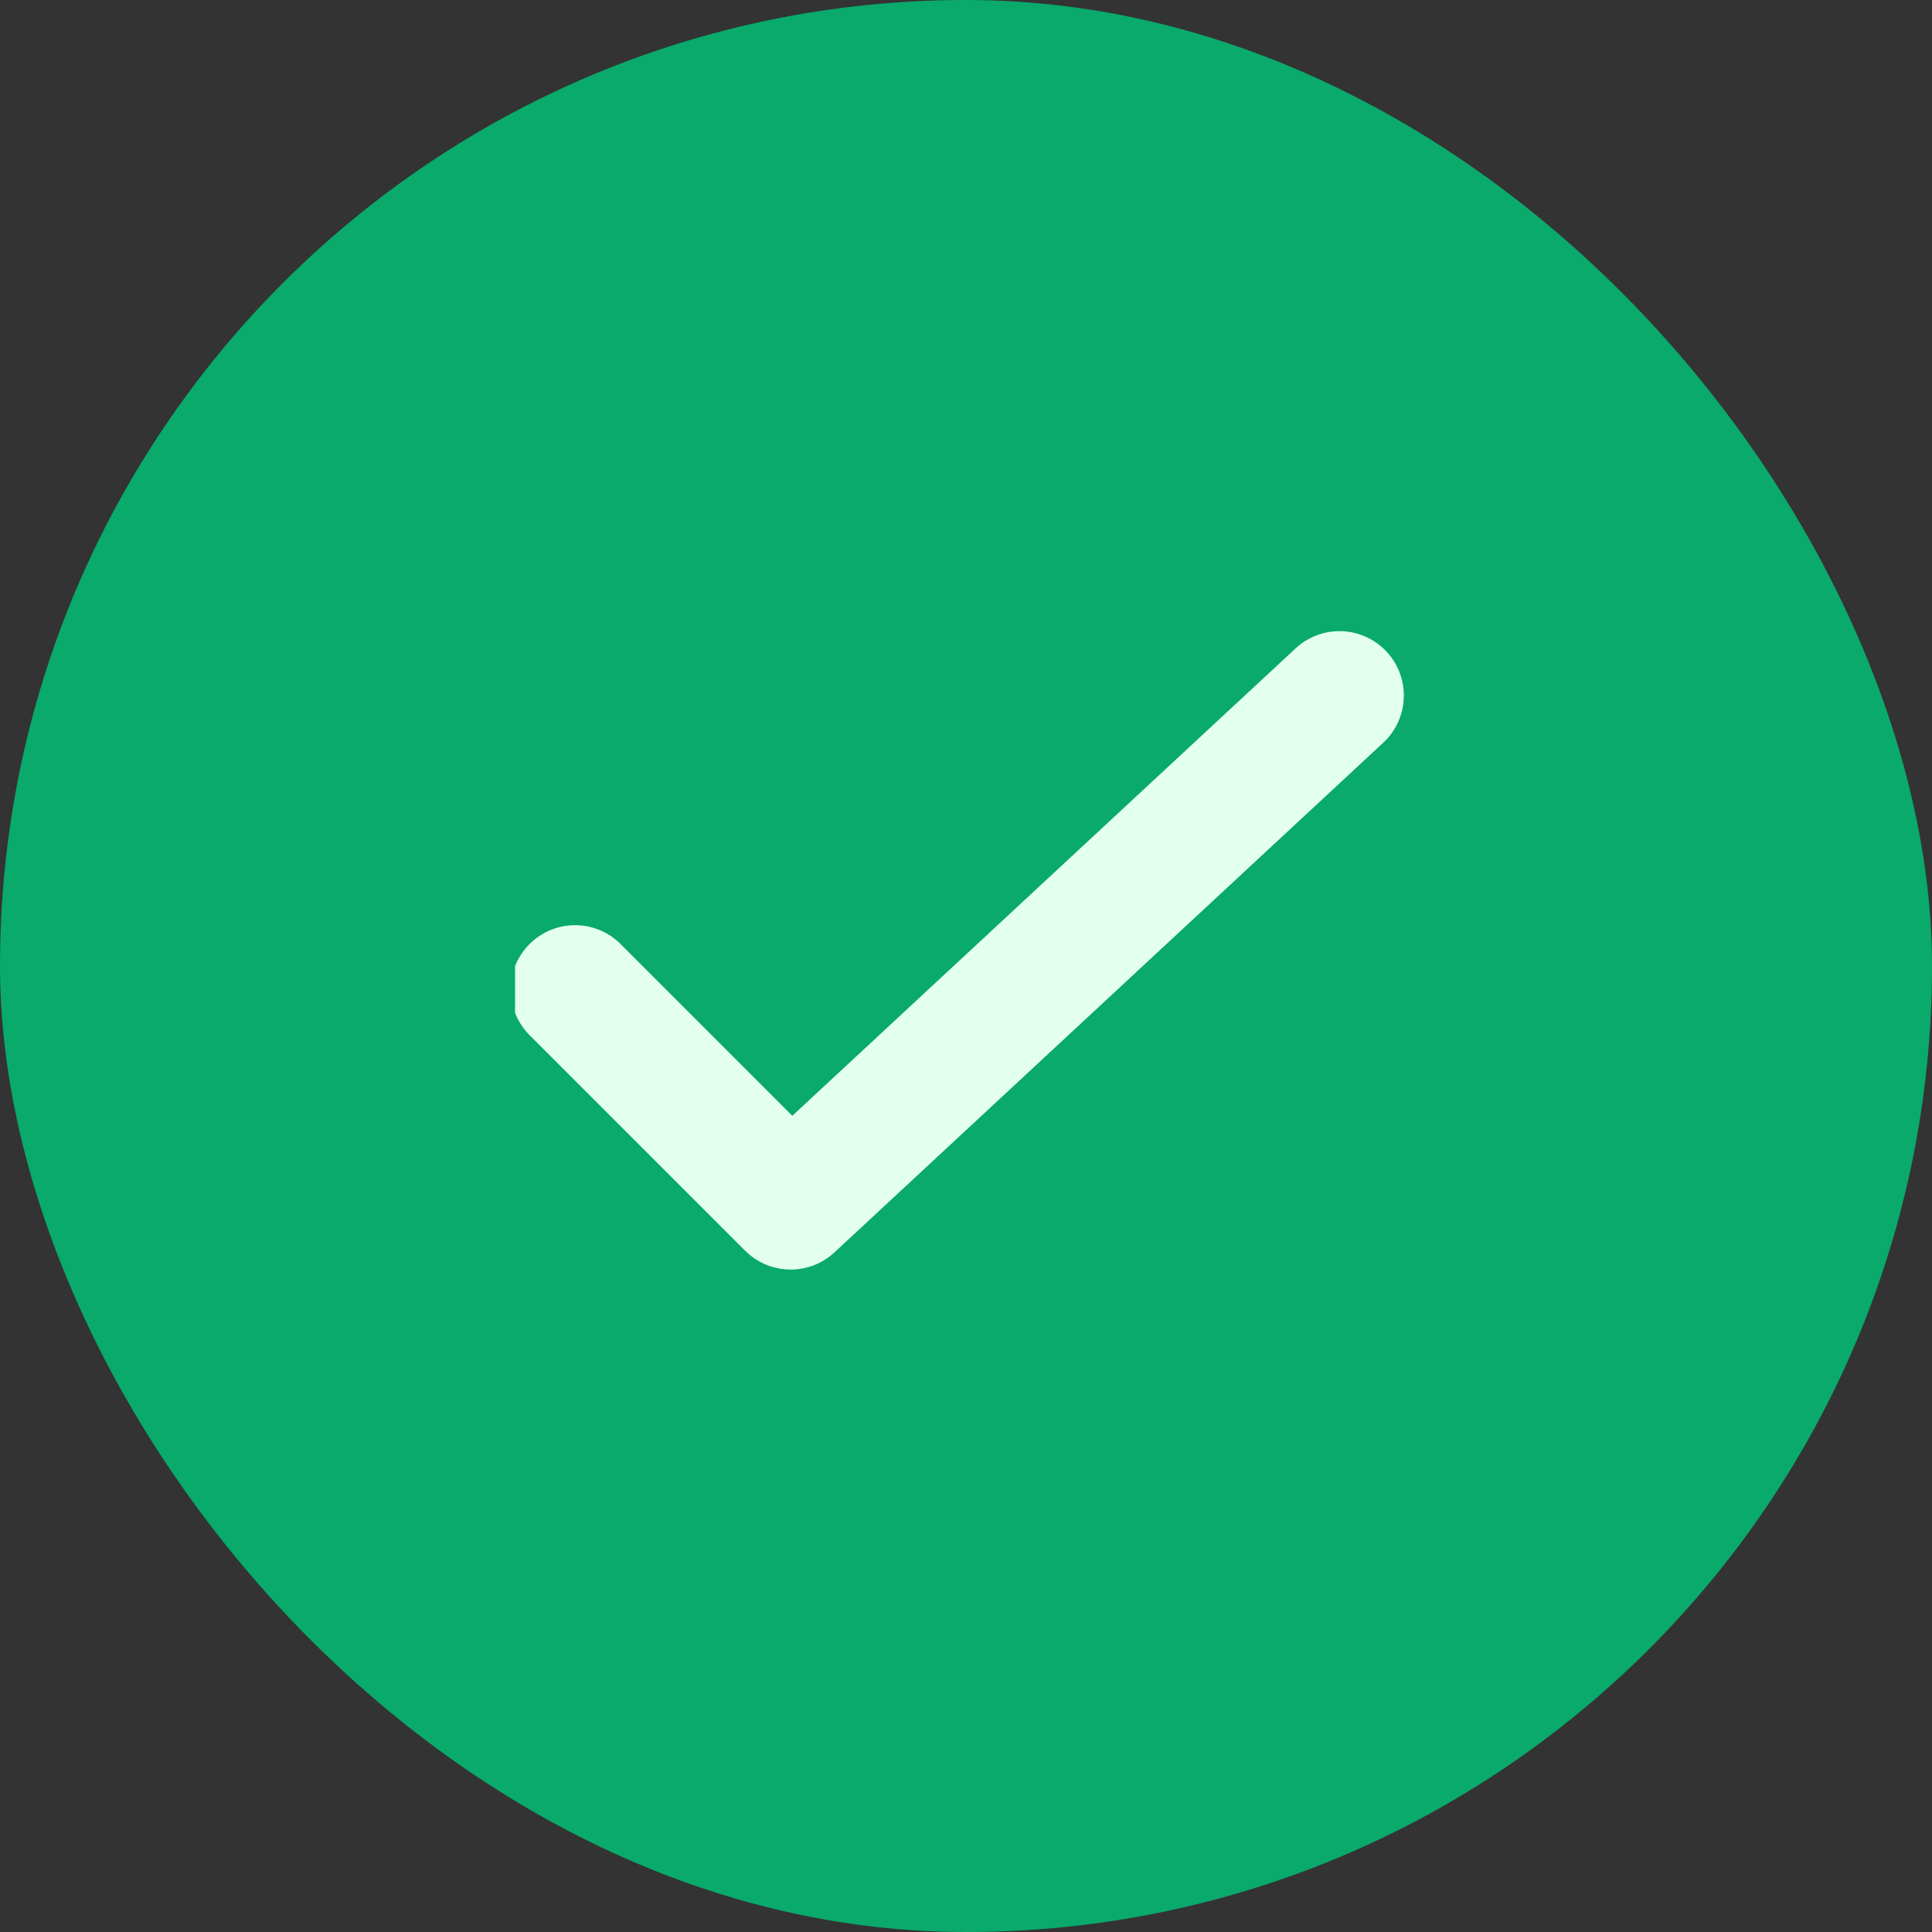 <svg width="20" height="20" viewBox="0 0 20 20" fill="none" xmlns="http://www.w3.org/2000/svg">
<rect x="0" y="0" width="20" height="20" fill="#333333" stroke="none"/>
<rect width="20" height="20" rx="10" fill="#09AA6C"/>
<g clip-path="url(#clip0_777_27202)">
<path d="M5.953 10.244L8.185 12.476L13.866 7.2" stroke="#E3FFEE" stroke-width="1.333" stroke-linecap="round" stroke-linejoin="round"/>
</g>
<defs>
<clipPath id="clip0_777_27202">
<rect width="9.333" height="9.333" fill="white" transform="translate(5.332 5.333)"/>
</clipPath>
</defs>
</svg>
